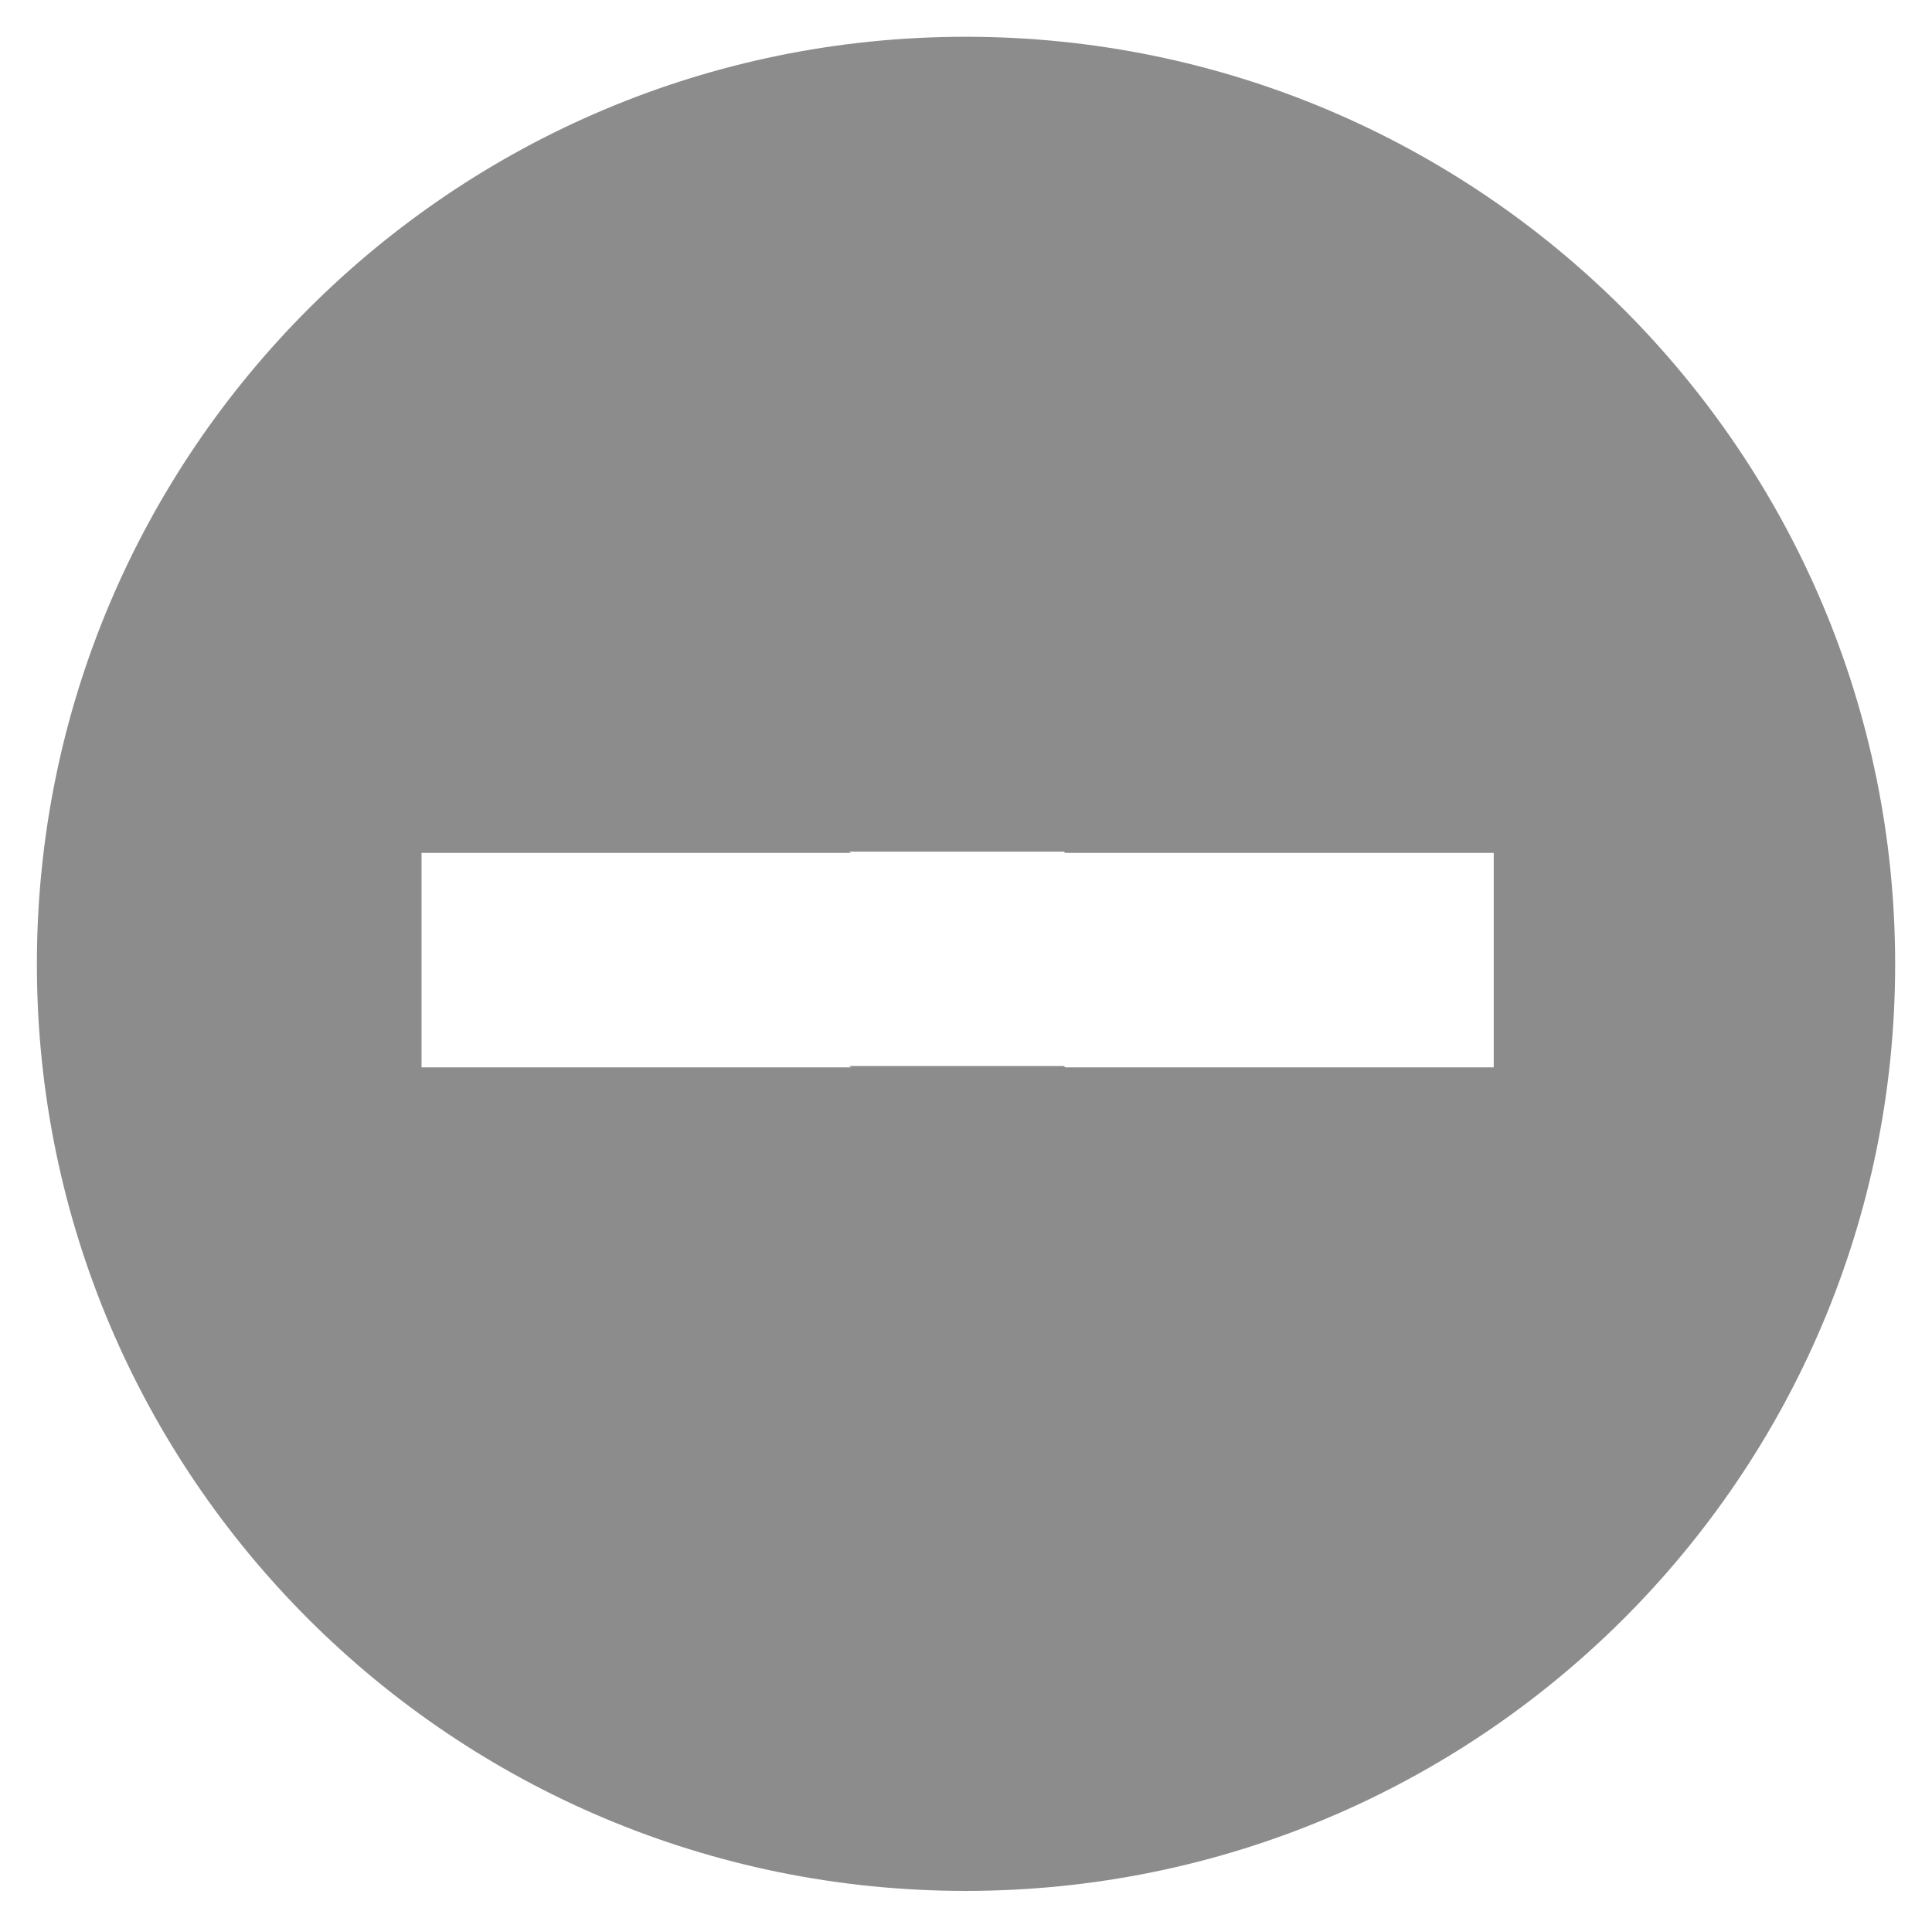 <?xml version="1.0" encoding="UTF-8" standalone="no"?>

<!-- Created with Inkscape (http://www.inkscape.org/) -->

<svg id="svg2" className="icon" xmlns:rdf="http://www.w3.org/1999/02/22-rdf-syntax-ns#" xmlns="http://www.w3.org/2000/svg" height="89.906" width="90.094" version="1.1" xmlns:cc="http://creativecommons.org/ns#" xmlns:dc="http://purl.org/dc/elements/1.1/">


 <g id="layer1" transform="translate(-242.438,-646.875)">

  <path id="path3856-5-0-1-6-0" d="m428.57,125.22c0,34.715-28.142,62.857-62.857,62.857s-62.857-28.142-62.857-62.857,28.142-62.857,62.857-62.857,62.857,28.142,62.857,62.857z" stroke-opacity="0" fill-rule="evenodd" transform="matrix(0.689,0,0,0.688,383.015,126.22)" stroke-miterlimit="4" fill="#8c8c8c"/>

  <path id="path3856-5-0-1-6" d="m428.57,125.22c0,34.715-28.142,62.857-62.857,62.857s-62.857-28.142-62.857-62.857,28.142-62.857,62.857-62.857,62.857,28.142,62.857,62.857z" stroke-opacity="0" fill-rule="evenodd" transform="matrix(0.689,0,0,0.688,302.836,126.22)" stroke-miterlimit="4" fill="#8c8c8c"/>

  <path id="path3856-5-0" d="m428.57,125.22c0,34.715-28.142,62.857-62.857,62.857s-62.857-28.142-62.857-62.857,28.142-62.857,62.857-62.857,62.857,28.142,62.857,62.857z" stroke-opacity="0" fill-rule="evenodd" transform="matrix(0.689,0,0,0.688,33.175,155.625)" stroke-miterlimit="4" fill="#8c8c8c"/>

  <path id="path3856-5" d="m428.57,125.22c0,34.715-28.142,62.857-62.857,62.857s-62.857-28.142-62.857-62.857,28.142-62.857,62.857-62.857,62.857,28.142,62.857,62.857z" stroke-opacity="0" fill-rule="evenodd" transform="matrix(0.689,0,0,0.688,-76.825,155.625)" stroke-miterlimit="4" fill="#8c8c8c"/>

  <path id="path3856" d="m428.57,125.22c0,34.715-28.142,62.857-62.857,62.857s-62.857-28.142-62.857-62.857,28.142-62.857,62.857-62.857,62.857,28.142,62.857,62.857z" stroke-opacity="0" fill-rule="evenodd" transform="matrix(0.689,0,0,0.688,-171.825,155.625)" stroke-miterlimit="4" fill="#8c8c8c"/>

  <path id="path3919-8-7" style="text-align:start;" d="m75.228,126.74,10,0,0.023,19.998,19.977,0.002,0,10-19.977-0.002-0.023,20.002-10,0,0.023-20.002-20.023,0.002,0-10,20.023-0.002z" fill-opacity="0.479" fill="#e72c00"/>

  <path id="path3919-8-7-8" style="text-align:start;" d="m150.22,126.78,10,0,0.023,19.998,19.977,0.002,0,10-19.977-0.002-0.023,20.002-10,0,0.023-20.002-20.023,0.002,0-10,20.023-0.002z" fill-opacity="0.479" fill="#e72c00"/>

  <path id="path3919-8-7-7" style="text-align:start;" d="m145.23,121.74,20,0,0,20,20,0,0,20-20,0,0,20-20,0,0-20-20,0,0-20,20,0z" fill-opacity="0.479" fill="#e72c00"/>

  <path id="path3919-8-7-8-4" style="text-align:start;" d="m230.22,126.78,10,0,0.023,19.998,19.977,0.002,0,10-19.977-0.002-0.023,20.002-10,0,0.023-20.002-20.023,0.002,0-10,20.023-0.002z" fill-opacity="0.479" fill="#e72c00"/>

  <path id="path3919-8-7-7-2" style="text-align:start;" d="m225.23,121.74,20,0,0,20,20,0,0,20-20,0,0,20-20,0,0-20-20,0,0-20,20,0z" fill-opacity="0.479" fill="#e72c00"/>

  <path id="path3919-8-7-7-2-7" style="text-align:start;" d="m220.23,116.74,30,0,0,20,20,0,0,30-20,0,0,20-30,0,0-20-20,0,0-30,20,0z" fill-opacity="0.479" fill="#e72c00"/>

  <path id="path3919-8-7-9" style="text-align:start;" d="m75.228,216.74,10,0,0.023,19.998,19.977,0.002,0,10-19.977-0.002-0.023,20.002-10,0,0.023-20.002-20.023,0.002,0-10,20.023-0.002z" fill-opacity="0.479" fill="#e72c00"/>

  <path id="path3919-8-7-8-3" style="text-align:start;" fill-opacity="0.479" fill="#e72c00" d="m165.18,211.87,0,20-20,0,0,20,20,0,0,20,20,0,0-20,20,0,0-20-20,0,0-20-20,0zm5,5.031,10,0,0,20,20,0,0,10-20,0,0,20-10,0,0-20-20,0,0-10,20,0,0-20z"/>

  <path id="path3919-8-7-8-4-9" style="text-align:start;" fill-opacity="0.479" fill="#e72c00" d="m270.23,206.87,0,20-20,0,0,30,20,0,0,20,30,0,0-20,20,0,0-30-20,0,0-20-30,0zm5,5,20,0,0,20,20,0,0,20-20,0,0,20-20,0,0-20-20,0,0-20,20,0,0-20zm5,5.031,0,20-20,0,0,10,20,0,0,20,10,0,0-20,20,0,0-10-20,0,0-20-10,0z"/>

  <path id="path3856-5-0-2" d="m277.54,307.55c-23.929,0-43.344,19.37-43.344,43.25s19.414,43.25,43.344,43.25c23.929,0,43.312-19.37,43.312-43.25s-19.383-43.25-43.312-43.25zm-15.031,8.375,30,0,0,20,20,0,0,30-20,0,0,20-30,0,0-20-20,0,0-30,20,0,0-20zm5,5,0,20-20,0,0,20,20,0,0,20,20,0,0-20,20,0,0-20-20,0,0-20-20,0zm5,5.031,10,0,0,20,20,0,0,10-20,0,0,20-10,0,0-20-20,0,0-10,20,0,0-20z" stroke-opacity="0" fill-rule="evenodd" stroke-miterlimit="4" fill="#8c8c8c"/>

  <path id="path3856-5-8" d="m167.54,307.55c-23.929,0-43.344,19.37-43.344,43.25s19.414,43.25,43.344,43.25c23.929,0,43.312-19.37,43.312-43.25s-19.383-43.25-43.312-43.25zm-10.094,13.375,20,0,0,20,20,0,0,20-20,0,0,20-20,0,0-20-20,0,0-20,20,0,0-20zm5,5.031,0,20-20,0,0,10,20,0,0,20,10,0,0-20,20,0,0-10-20,0,0-20-10,0z" stroke-opacity="0" fill-rule="evenodd" stroke-miterlimit="4" fill="#8c8c8c"/>

  <path id="path3856-6" d="m72.537,307.55c-23.929,0-43.344,19.37-43.344,43.25s19.414,43.25,43.344,43.25c23.929,0,43.313-19.37,43.313-43.25s-19.383-43.25-43.313-43.25zm-5.031,18.219,10,0,0.031,20,19.969,0,0,10-19.969,0-0.031,20-10,0,0.031-20-20.031,0,0-10,20.031,0-0.031-20z" stroke-opacity="0" fill-rule="evenodd" stroke-miterlimit="4" fill="#8c8c8c"/>

  <path id="path3919-8-7-86" style="text-align:start;" d="m475,137.36,10,0,0.073,0.046,19.977,0.002,0,10-19.977-0.002-0.073-0.046-10,0,0.073,0.046-20.023,0.002,0-10,20.023-0.002z" fill-opacity="0.479" fill="#e72c00"/>

  <path id="path3919-8-7-8-5" style="text-align:start;" d="m550,137.36,10,0,0.063,0.085,19.977,0.002,0,10-19.977-0.002-0.063-0.085-10,0,0.063,0.085-20.023,0.002,0-10,20.023-0.002z" fill-opacity="0.479" fill="#e72c00"/>

  <path id="path3919-8-7-7-0" style="text-align:start;" d="m545,132.36,20,0,0.05,0.048,20,0,0,20-20,0-0.05-0.048-20,0,0.05,0.048-20,0,0-20,20,0z" fill-opacity="0.479" fill="#e72c00"/>

  <path id="path3919-8-7-8-4-90" style="text-align:start;" d="m630,137.36,10,0,0.063,0.085,19.977,0.002,0,10-19.977-0.002-0.063-0.085-10,0,0.063,0.085-20.023,0.002,0-10,20.023-0.002z" fill-opacity="0.479" fill="#e72c00"/>

  <path id="path3919-8-7-7-2-0" style="text-align:start;" d="m625,132.36,20,0,0.05,0.048,20,0,0,20-20,0-0.05-0.048-20,0,0.05,0.048-20,0,0-20,20,0z" fill-opacity="0.479" fill="#e72c00"/>

  <path id="path3919-8-7-7-2-7-6" style="text-align:start;" d="m620,127.36,30,0,0.05,0.048,20,0,0,30-20,0-0.05-0.048-30,0,0.05,0.048-20,0,0-30,20,0z" fill-opacity="0.479" fill="#e72c00"/>

  <path id="path3856-5-0-1" d="m428.57,125.22c0,34.715-28.142,62.857-62.857,62.857s-62.857-28.142-62.857-62.857,28.142-62.857,62.857-62.857,62.857,28.142,62.857,62.857z" stroke-opacity="0" fill-rule="evenodd" transform="matrix(0.689,0,0,0.688,228.387,126.448)" stroke-miterlimit="4" fill="#8c8c8c"/>

  <path id="path3919-8-7-86-3" style="text-align:start;" d="m475.04,207.35,10,0,0.073,0.046,19.977,0.002,0,10-19.977-0.002-0.073-0.046-10,0,0.073,0.046-20.023,0.002,0-10,20.023-0.002z" fill-opacity="0.479" fill="#e72c00"/>

  <path id="path3919-8-7-8-5-8" style="text-align:start;" d="m550.04,207.35,10,0,0.063,0.085,19.977,0.002,0,10-19.977-0.002-0.063-0.085-10,0,0.063,0.085-20.023,0.002,0-10,20.023-0.002z" fill-opacity="0.479" fill="#e72c00"/>

  <path id="path3919-8-7-7-0-9" style="text-align:start;" d="m545.04,202.35,20,0,0.05,0.048,20,0,0,20-20,0-0.05-0.048-20,0,0.05,0.048-20,0,0-20,20,0z" fill-opacity="0.479" fill="#e72c00"/>

  <path id="path3919-8-7-8-4-90-3" style="text-align:start;" d="m630.04,207.35,10,0,0.063,0.085,19.977,0.002,0,10-19.977-0.002-0.063-0.085-10,0,0.063,0.085-20.023,0.002,0-10,20.023-0.002z" fill-opacity="0.479" fill="#e72c00"/>

  <path id="path3919-8-7-7-2-0-4" style="text-align:start;" d="m625.04,202.35,20,0,0.05,0.048,20,0,0,20-20,0-0.05-0.048-20,0,0.05,0.048-20,0,0-20,20,0z" fill-opacity="0.479" fill="#e72c00"/>

  <path id="path3919-8-7-7-2-7-6-4" style="text-align:start;" d="m620.04,197.35,30,0,0.05,0.048,20,0,0,30-20,0-0.05-0.048-30,0,0.05,0.048-20,0,0-30,20,0z" fill-opacity="0.479" fill="#e72c00"/>

  <path id="path3856-5-0-1-6-0-6" d="m275.93,405.85c-23.929,0-43.312,19.339-43.312,43.219s19.383,43.25,43.312,43.25,43.344-19.37,43.344-43.25-19.414-43.219-43.344-43.219zm-15.062,28.219,30,0,0.062,0.062,20,0,0,30-20,0-0.062-0.062-30,0,0.062,0.062-20,0,0-30,20,0-0.062-0.062zm5,5,0.062,0.062-20,0,0,20,20,0-0.062-0.062,20,0,0.062,0.062,20,0,0-20-20,0-0.062-0.062-20,0zm5,5,10,0,0.062,0.094,20,0,0,10-20,0-0.062-0.094-10,0,0.062,0.094-20,0,0-10,20,0-0.062-0.094z" stroke-opacity="0" fill-rule="evenodd" stroke-miterlimit="4" fill="#8c8c8c"/>

  <path id="path3856-5-0-1-6-6" d="m161.43,406.35c-23.929,0-43.344,19.339-43.344,43.219s19.414,43.25,43.344,43.25c23.929,0,43.312-19.37,43.312-43.25s-19.383-43.219-43.312-43.219zm-9.906,33.219,20,0,0.062,0.062,20,0,0,20-20,0-0.062-0.062-20,0,0.062,0.062-20,0,0-20,20,0-0.062-0.062zm5,5,0.062,0.094-20,0,0,10,20,0-0.062-0.094,10,0,0.062,0.094,20,0,0-10-20,0-0.062-0.094-10,0z" stroke-opacity="0" fill-rule="evenodd" stroke-miterlimit="4" fill="#8c8c8c"/>

  <path id="path3856-5-0-1-1" d="m66.761,409.6c-23.929,0-43.312,19.37-43.312,43.25s19.383,43.219,43.312,43.219,43.344-19.339,43.344-43.219-19.414-43.25-43.344-43.25zm-5.438,38,10,0,0.094,0.062,19.969,0,0,10-19.969,0-0.094-0.062-10,0,0.094,0.062-20.031,0,0-10,20.031,0-0.094-0.062z" stroke-opacity="0" fill-rule="evenodd" stroke-miterlimit="4" fill="#8c8c8c"/>

  <path id="path3856-5-0-2-8" d="m676.03,647.55c-23.929,0-43.344,19.37-43.344,43.25s19.414,43.25,43.344,43.25c23.929,0,43.312-19.37,43.312-43.25s-19.383-43.25-43.312-43.25zm-15.031,8.375,30,0,0,20,20,0,0,30-20,0,0,20-30,0,0-20-20,0,0-30,20,0,0-20zm5,5,0,20-20,0,0,20,20,0,0,20,20,0,0-20,20,0,0-20-20,0,0-20-20,0zm5,5.031,10,0,0,20,20,0,0,10-20,0,0,20-10,0,0-20-20,0,0-10,20,0,0-20z" stroke-opacity="0" fill-rule="evenodd" stroke-miterlimit="4" fill="#8c8c8c"/>

  <path id="path3856-5-8-8" d="m566.03,647.55c-23.929,0-43.344,19.37-43.344,43.25s19.414,43.25,43.344,43.25c23.929,0,43.312-19.37,43.312-43.25s-19.383-43.25-43.312-43.25zm-10.094,13.375,20,0,0,20,20,0,0,20-20,0,0,20-20,0,0-20-20,0,0-20,20,0,0-20zm5,5.031,0,20-20,0,0,10,20,0,0,20,10,0,0-20,20,0,0-10-20,0,0-20-10,0z" stroke-opacity="0" fill-rule="evenodd" stroke-miterlimit="4" fill="#8c8c8c"/>

  <path id="path3856-6-2" d="m471.03,647.55c-23.929,0-43.344,19.37-43.344,43.25s19.414,43.25,43.344,43.25c23.929,0,43.312-19.37,43.312-43.25s-19.383-43.25-43.312-43.25zm-5.031,18.219,10,0,0.031,20,19.969,0,0,10-19.969,0-0.031,20-10,0,0.031-20-20.031,0,0-10,20.031,0-0.031-20z" stroke-opacity="0" fill-rule="evenodd" stroke-miterlimit="4" fill="#8c8c8c"/>

  <path id="path3856-5-0-1-6-0-6-9" d="m72.38,648.87c-23.929,0-43.312,19.339-43.312,43.219s19.383,43.25,43.312,43.25,43.344-19.37,43.344-43.25-19.414-43.219-43.344-43.219zm-15.062,28.219,30,0,0.062,0.062,20,0,0,30-20,0-0.062-0.062-30,0,0.062,0.062-20,0,0-30,20,0-0.062-0.062zm5,5,0.062,0.062-20,0,0,20,20,0-0.062-0.062,20,0,0.062,0.062,20,0,0-20-20,0-0.062-0.062-20,0zm5,5,10,0,0.062,0.094,20,0,0,10-20,0-0.062-0.094-10,0,0.062,0.094-20,0,0-10,20,0-0.062-0.094z" stroke-opacity="0" fill-rule="evenodd" stroke-miterlimit="4" fill="#8c8c8c"/>

  <path id="path3856-5-0-1-6-6-1" d="m177.08,645.34c-23.929,0-43.344,19.339-43.344,43.219s19.414,43.25,43.344,43.25c23.929,0,43.312-19.37,43.312-43.25s-19.383-43.219-43.312-43.219zm-9.906,33.219,20,0,0.062,0.062,20,0,0,20-20,0-0.062-0.062-20,0,0.062,0.062-20,0,0-20,20,0-0.062-0.062zm5,5,0.062,0.094-20,0,0,10,20,0-0.062-0.094,10,0,0.062,0.094,20,0,0-10-20,0-0.062-0.094-10,0z" stroke-opacity="0" fill-rule="evenodd" stroke-miterlimit="4" fill="#8c8c8c"/>

  <path id="path3856-5-0-1-1-3" d="m287.47,648.59c-23.929,0-43.312,19.37-43.312,43.25s19.383,43.219,43.312,43.219,43.344-19.339,43.344-43.219-19.414-43.25-43.344-43.25zm-5.438,38,10,0,0.094,0.062,19.969,0,0,10-19.969,0-0.094-0.062-10,0,0.094,0.062-20.031,0,0-10,20.031,0-0.094-0.062z" stroke-opacity="0" fill-rule="evenodd" stroke-miterlimit="4" fill="#8c8c8c"/>

 </g>

</svg>

